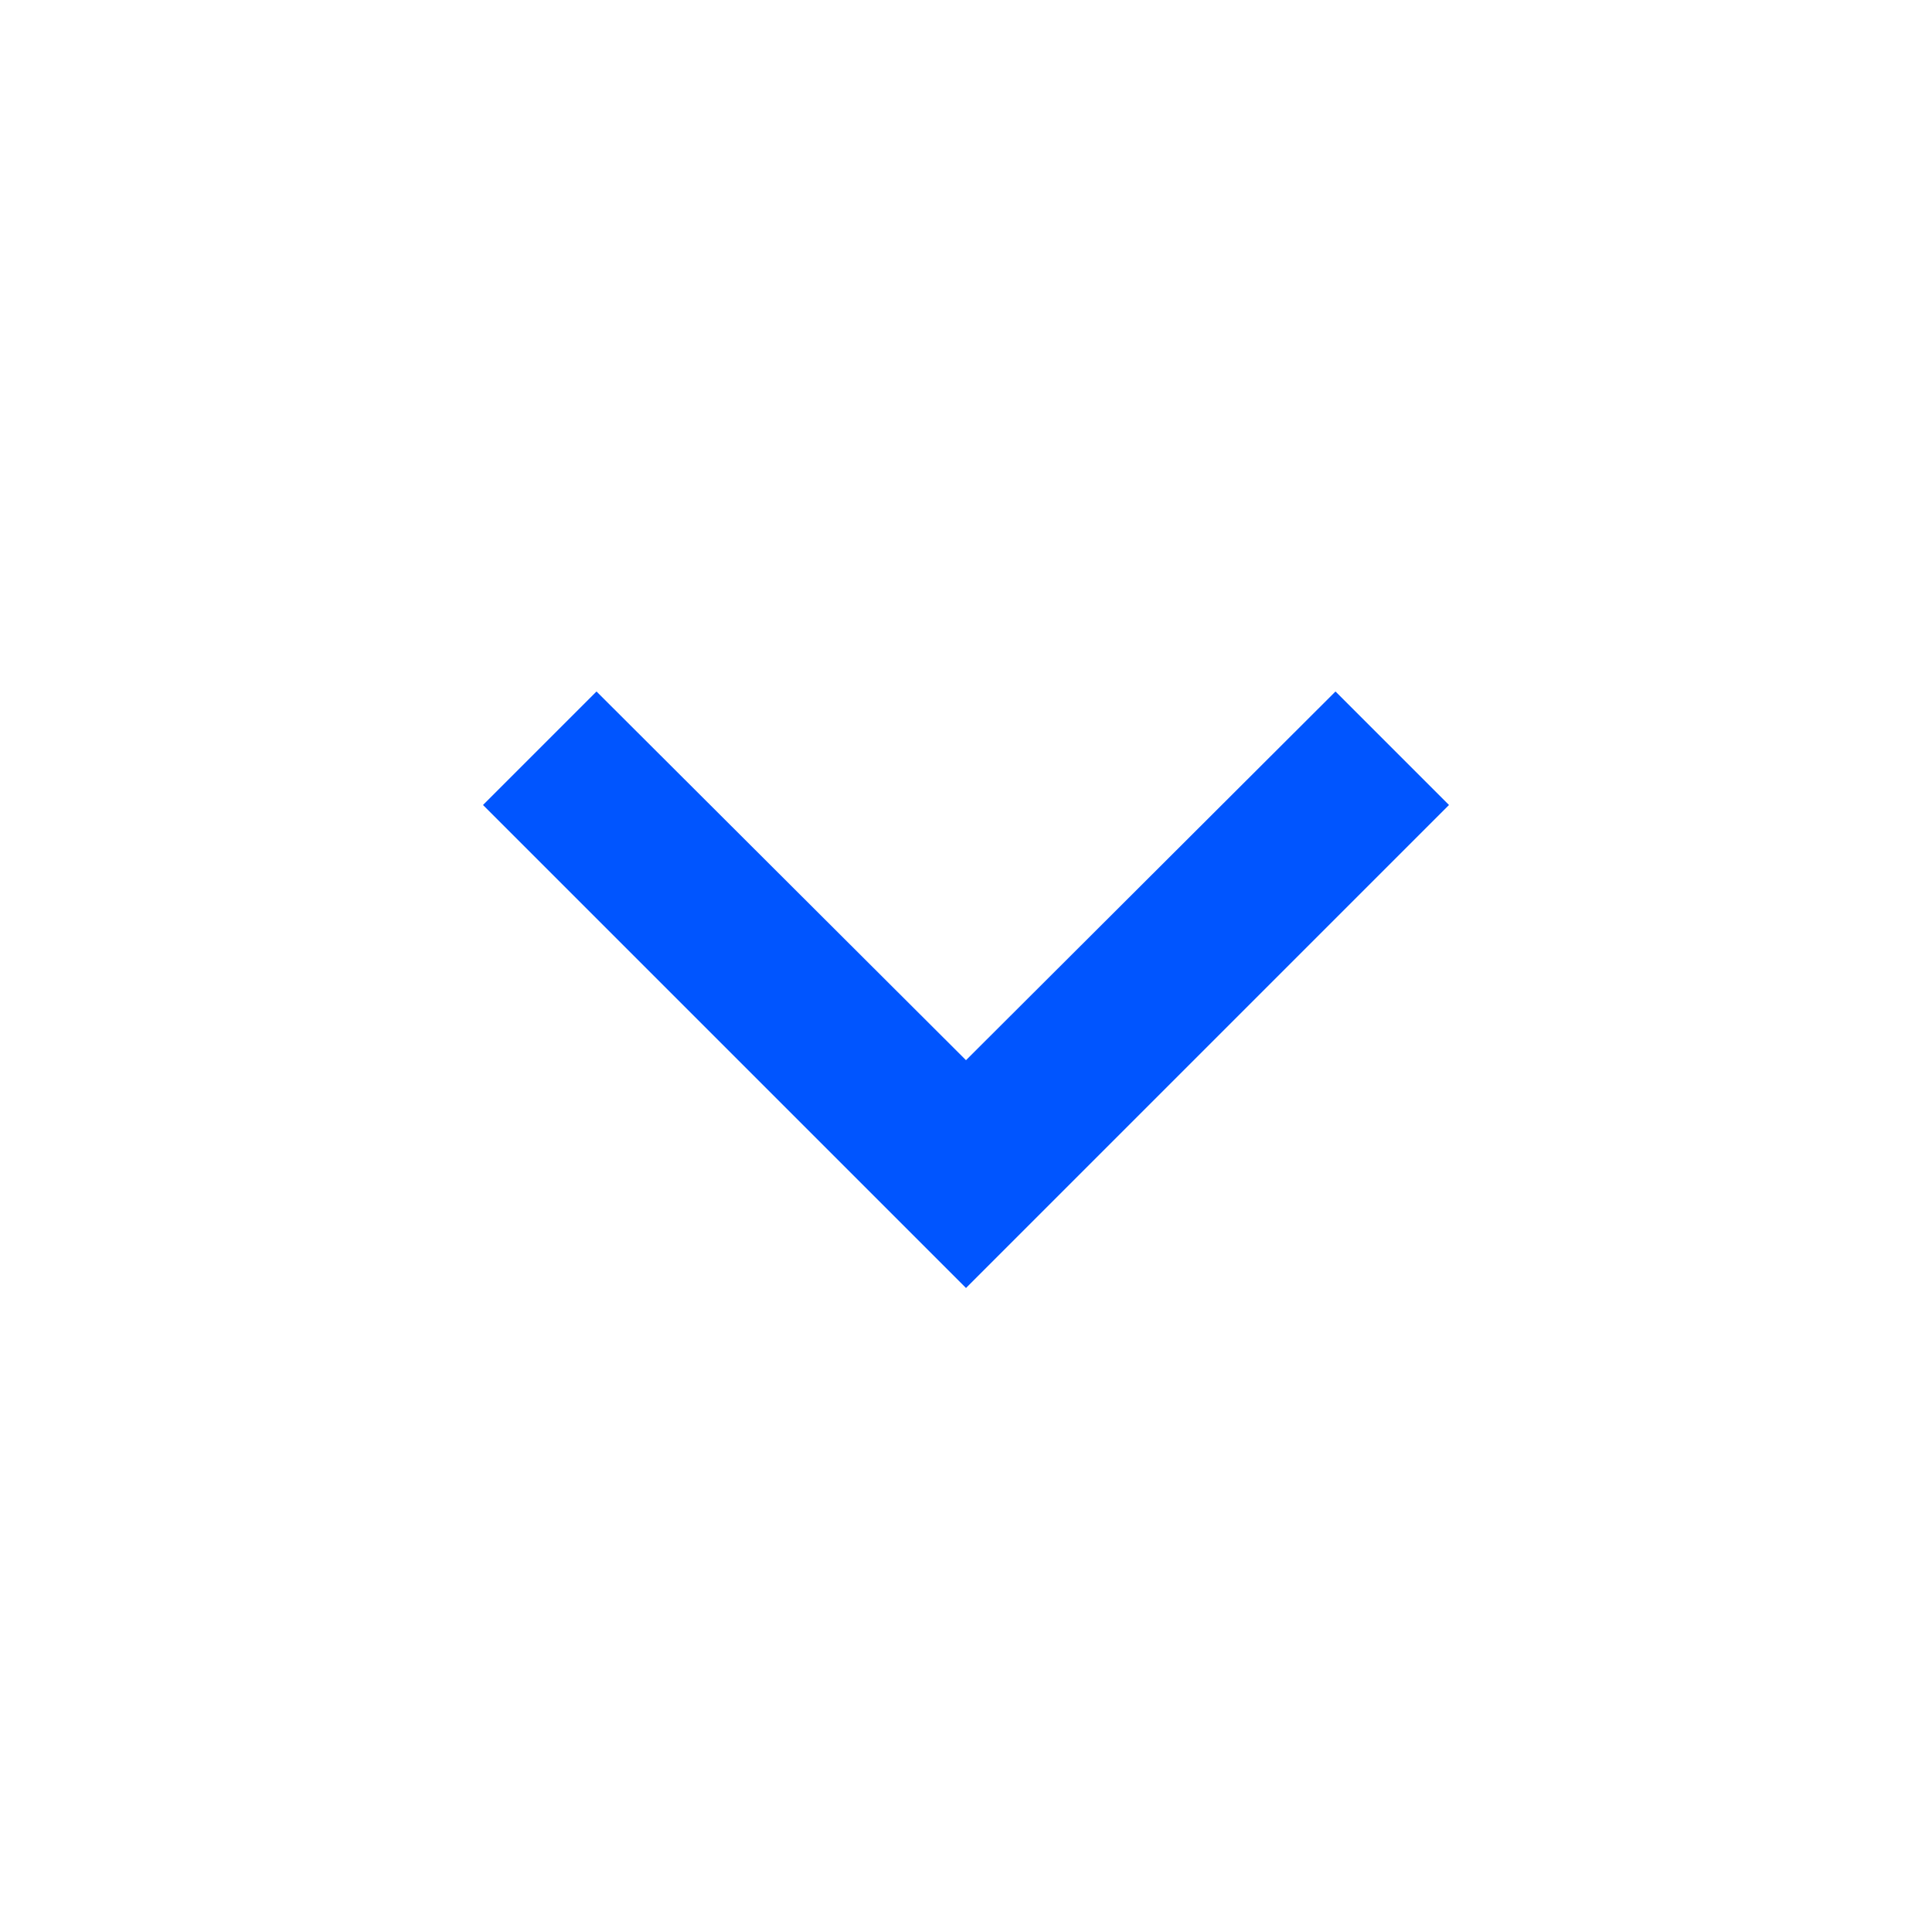 <svg xmlns="http://www.w3.org/2000/svg" width="24" height="24" viewBox="0 0 24 24">
    <path fill="#0055FF" d="M7.41 8.59L12 13.17l4.59-4.58L18 10l-6 6-6-6 1.41-1.41z"/>
    <path fill="None" d="M0 0h24v24H0V0z"/>
</svg>